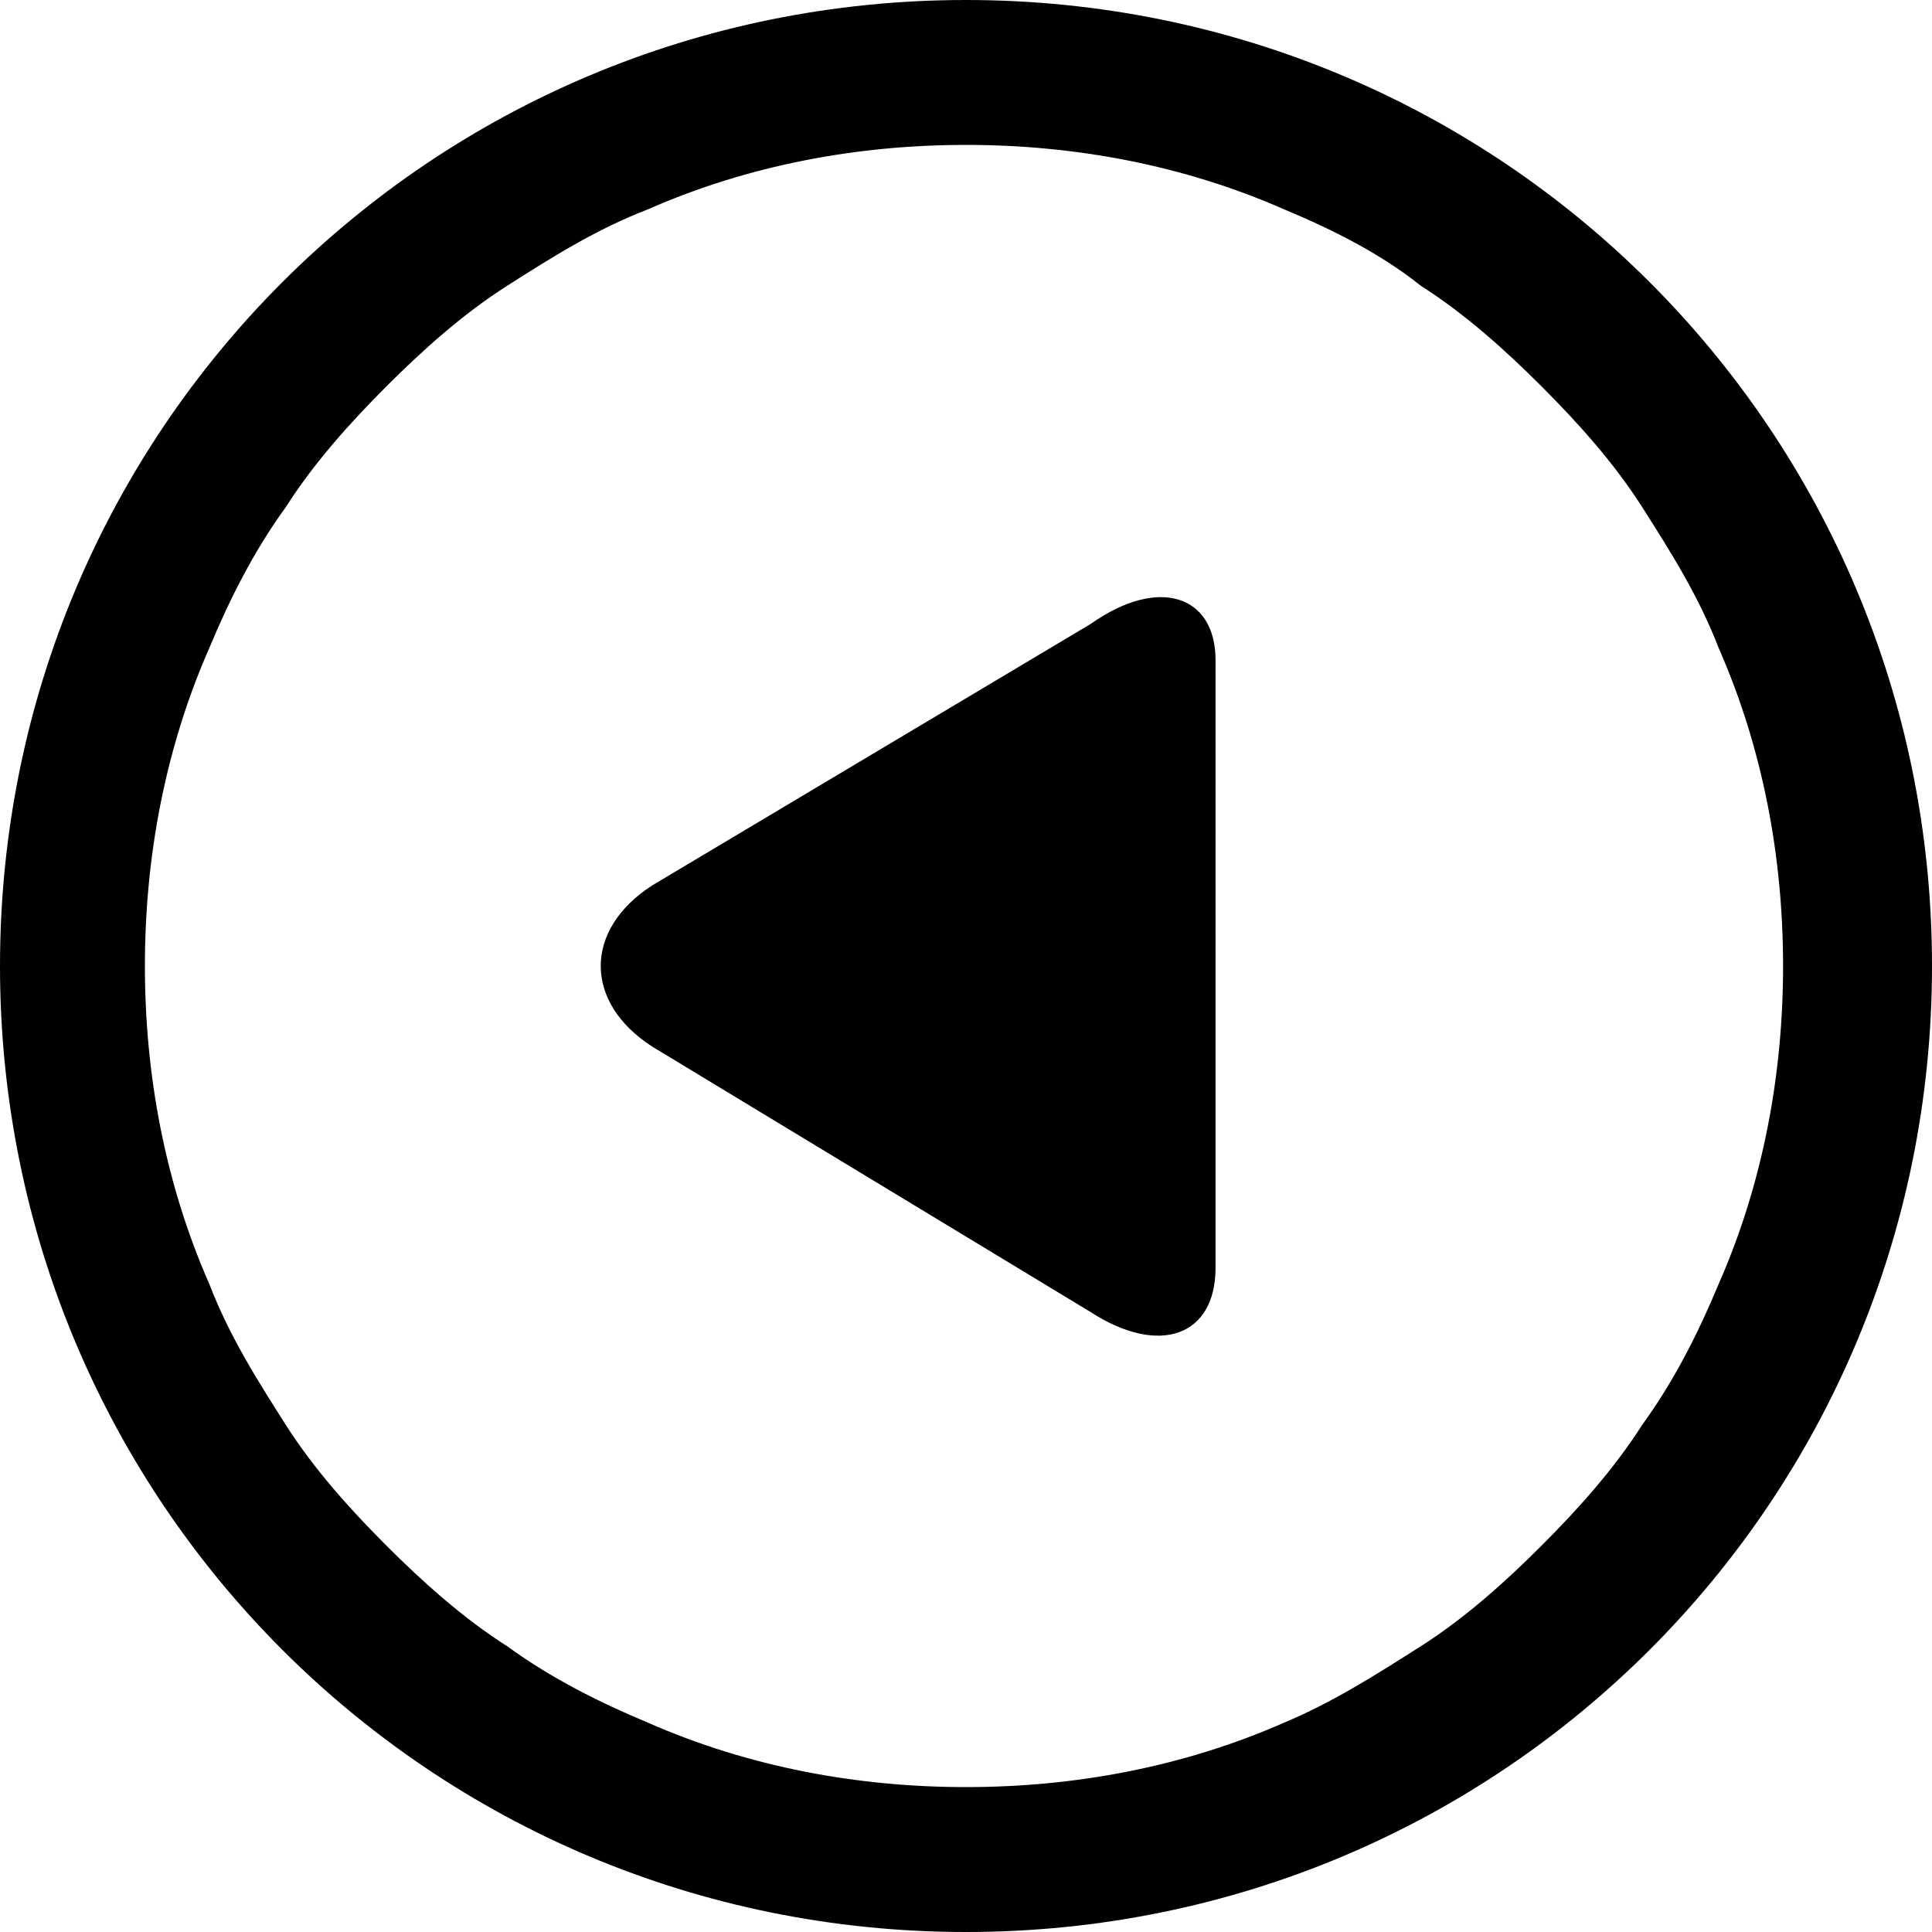<svg viewBox="0 0 48 48" class="ridi_icon"><path d="M27.1 15.5L16.2 22c-1.7 1.1-1.7 2.9 0 4l10.9 6.6c1.7 1.1 3.1.6 3.1-1.1V16.4c0-1.6-1.4-2.1-3.1-.9zM24 0C10.7 0 0 10.7 0 24s10.7 24 24 24 24-10.7 24-24S37.3 0 24 0zm16.8 35.4c-.7 1.1-1.6 2.1-2.5 3-.9.9-1.9 1.8-3 2.5s-2.2 1.4-3.4 1.9c-2.5 1.1-5.2 1.6-7.9 1.6s-5.4-.5-7.9-1.6c-1.2-.5-2.4-1.1-3.5-1.9-1.1-.7-2.1-1.6-3-2.5-.9-.9-1.8-1.9-2.5-3s-1.4-2.2-1.9-3.5c-1.1-2.5-1.6-5.2-1.6-7.9s.5-5.4 1.6-7.9c.5-1.2 1.1-2.4 1.9-3.5.7-1.1 1.6-2.1 2.5-3 .9-.9 1.9-1.8 3-2.5s2.2-1.4 3.5-1.9c2.5-1.1 5.2-1.6 7.9-1.6s5.4.5 7.9 1.6c1.2.5 2.4 1.1 3.4 1.9 1.1.7 2.1 1.6 3 2.5.9.9 1.8 1.9 2.5 3s1.4 2.2 1.9 3.5c1.1 2.5 1.6 5.2 1.6 7.9s-.5 5.4-1.6 7.9c-.5 1.2-1.1 2.4-1.9 3.5z"/></svg>